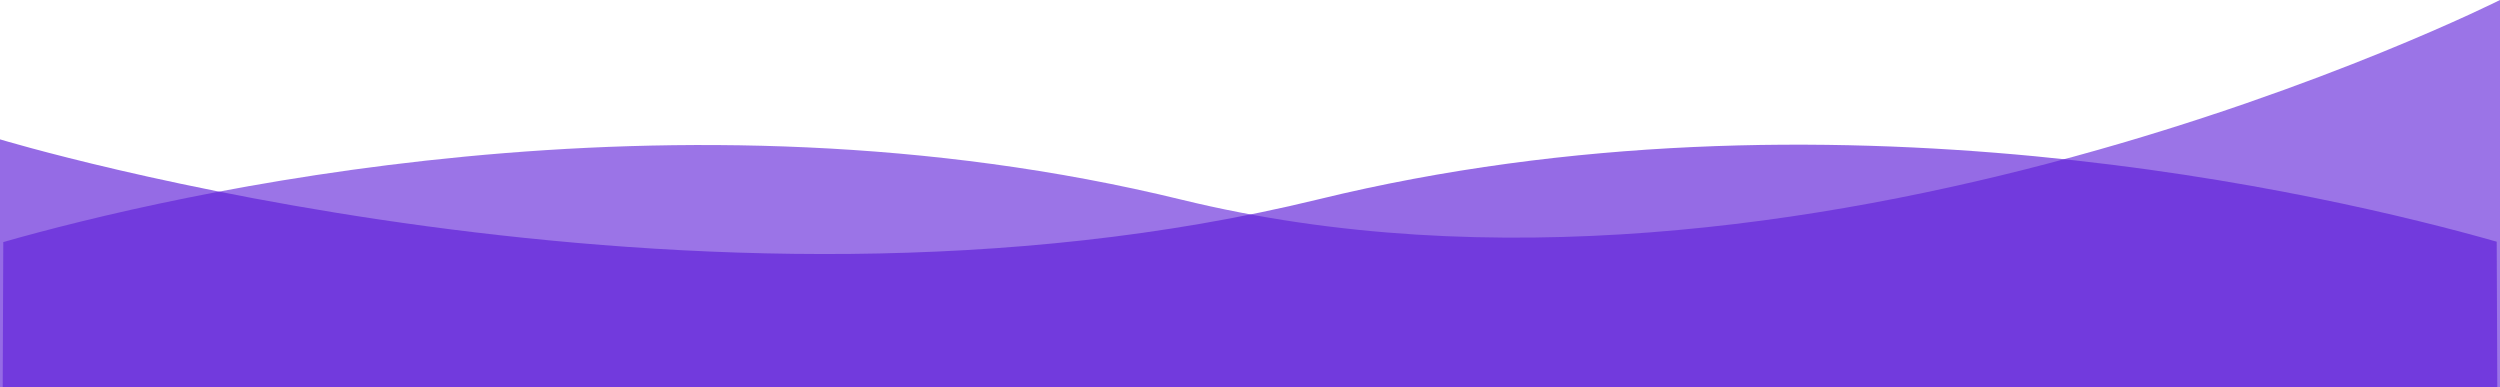 <svg xmlns="http://www.w3.org/2000/svg" width="1920.226" height="297.517" viewBox="0 0 1920.226 297.517"><path d="M-.472,966.652c128.465-36.5,515.516-127.639,905.033-32.524C1381.327,1050.547,1917.226,780.75,1917.226,780.75v297.516H-.924" transform="translate(3 -780.75)" fill="#5c1dd8" opacity="0.61"/><path d="M1872.424,966.652c-128.465-36.5-515.516-127.639-905.033-32.524C490.625,1050.547-45.274,888.044-45.274,888.044v190.222h1918.15" transform="translate(45.274 -781.016)" fill="#5c1dd8" opacity="0.65"/></svg>